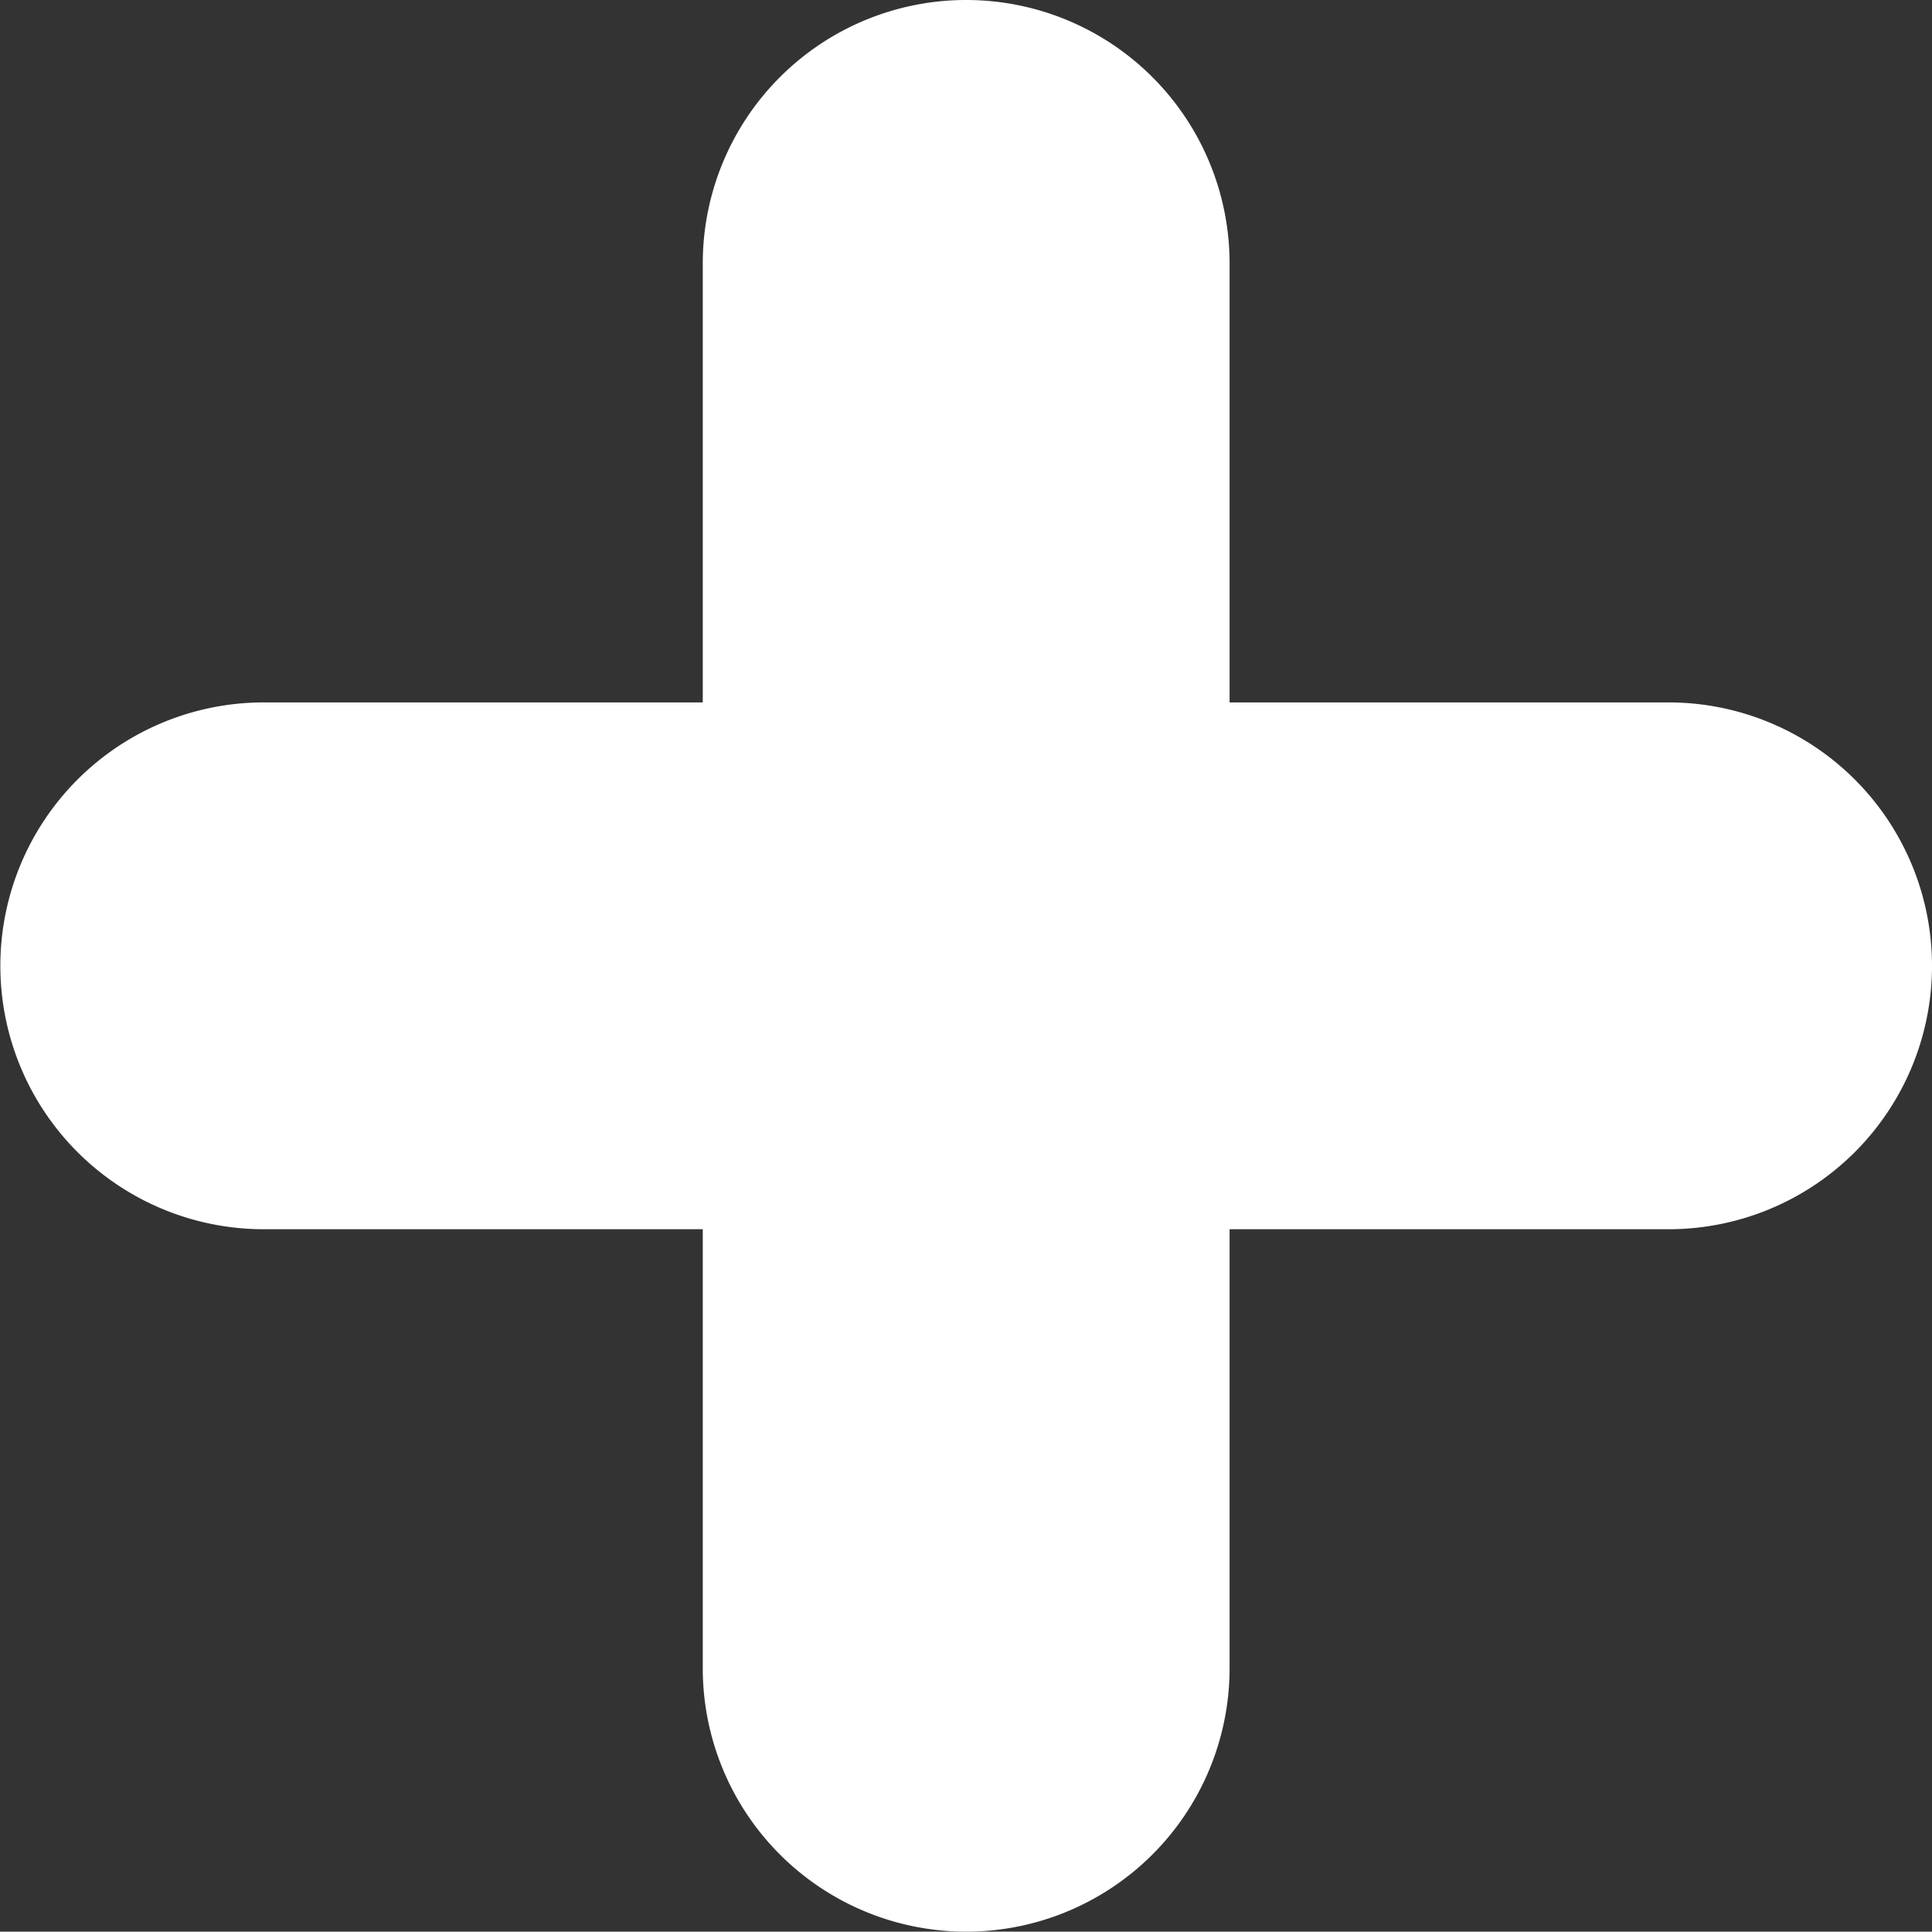 <svg xmlns="http://www.w3.org/2000/svg" width="11.002" height="11" viewBox="0 0 11.002 11">
  <rect x="0" y="0" width="11.002" height="11" fill="#333333" stroke="none"/>
  <path id="Объединение_111" data-name="Объединение 111" d="M-16739,16514.5v-2.5h-2.5a1.5,1.5,0,0,1-1.5-1.5,1.5,1.5,0,0,1,1.5-1.5h2.5v-2.5a1.5,1.5,0,0,1,1.5-1.5,1.5,1.5,0,0,1,1.5,1.5v2.5h2.5a1.5,1.5,0,0,1,1.5,1.5,1.5,1.5,0,0,1-1.5,1.5h-2.5v2.5a1.5,1.5,0,0,1-1.5,1.5A1.5,1.5,0,0,1-16739,16514.5Z" transform="translate(16743.002 -16505)" fill="#fff"/>
</svg>
